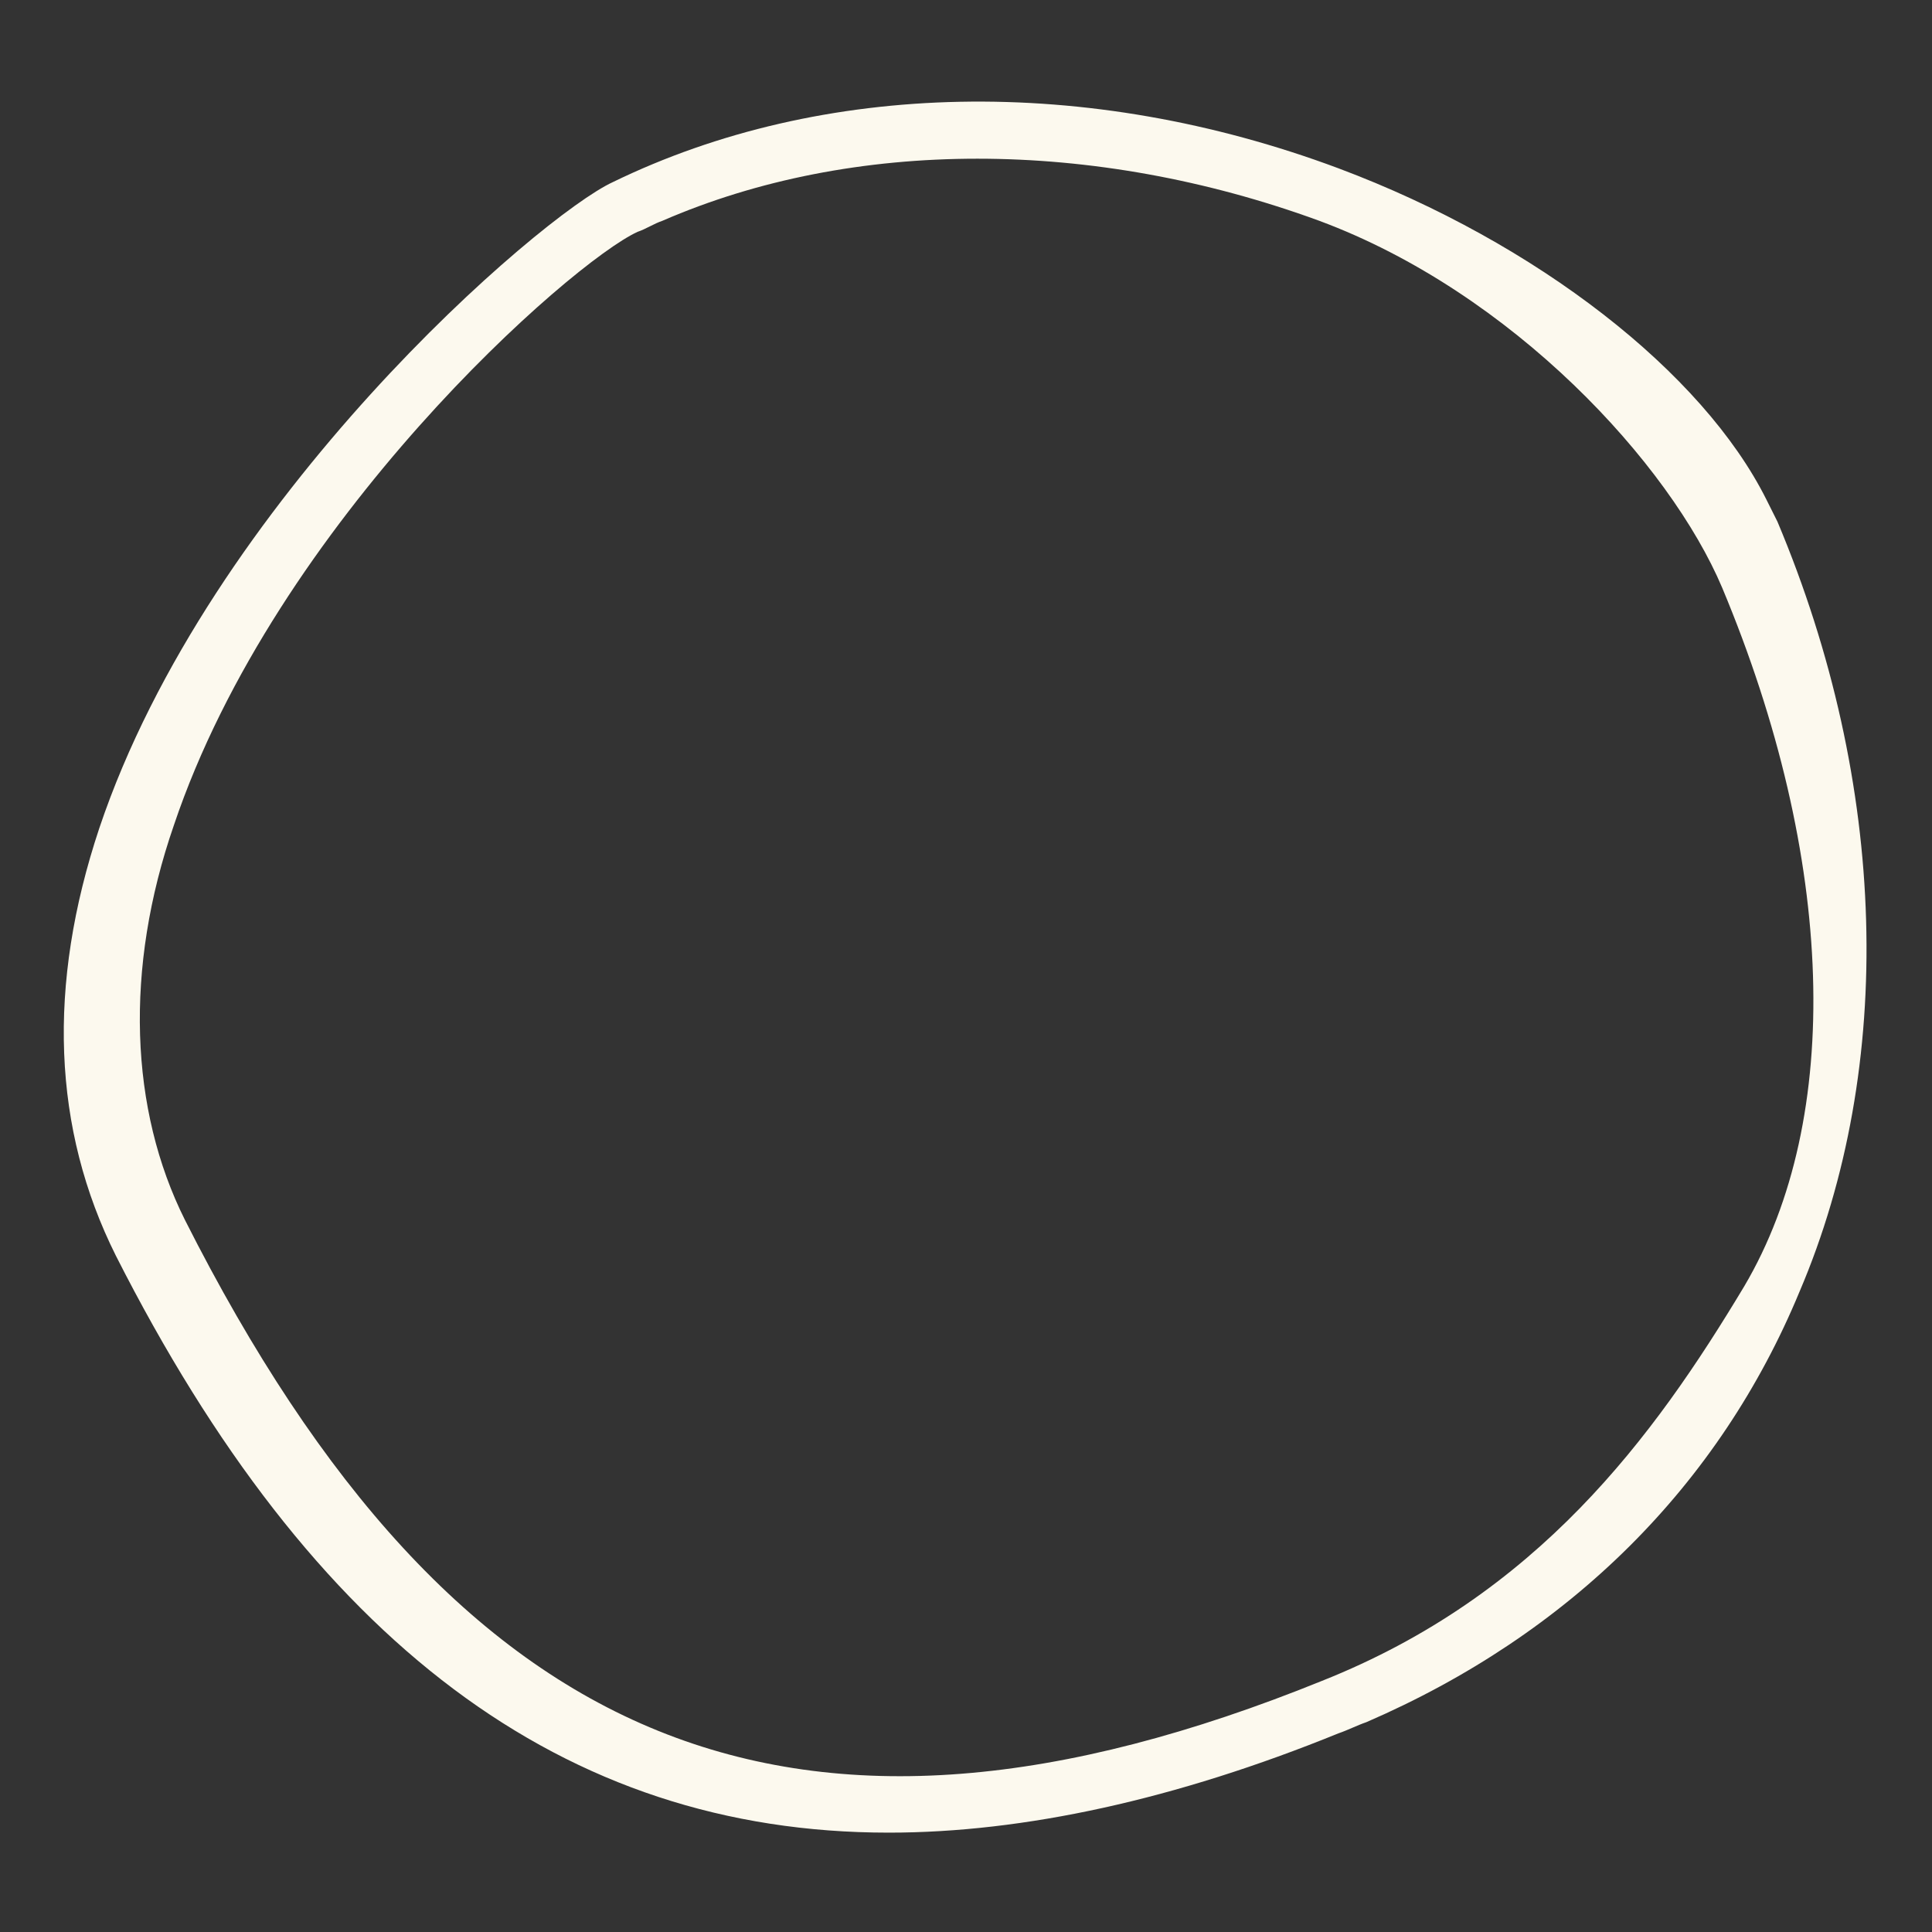 <svg xmlns="http://www.w3.org/2000/svg" xmlns:xlink="http://www.w3.org/1999/xlink" version="1.1" id="Layer_1" x="0px" y="0px" viewBox="0 0 70 70" style="enable-background:new 0 0 70 70;" xml:space="preserve">
<rect x="0" y="0" width="70" height="70" fill="#333333" stroke="none"/>
<path style="fill:#fcf9ee;" d="M64.4,18.9l-0.4-0.8l0,0c-2.3-4.6-8.3-9.3-15.5-12c-9.1-3.4-18.7-3.2-26.3,0.5  C19.6,7.8,7.6,18.1,3.6,30c-1.9,5.7-1.7,10.9,0.6,15.5c7.1,14,16.2,20.9,28,20.9c4.9,0,10.4-1.2,16.3-3.6c0.3-0.1,0.7-0.3,1-0.4  c7.4-3.2,12.8-8.6,15.7-15.6C68.7,38.6,68.4,28.4,64.4,18.9z M47.9,60.9c-19,7.7-31.4,2.7-41.2-16.7c-2-4-2.2-9.1-0.4-14.3  C10,18.9,20.7,9.5,23.1,8.4c0.3-0.1,0.6-0.3,0.9-0.4c6.9-3,15.6-3,23.8,0c7,2.6,12.7,8.8,14.6,13.3c4.1,9.8,4.4,19.2,0.8,25.3  C59.9,52.1,55.7,57.8,47.9,60.9z"/>
</svg>
